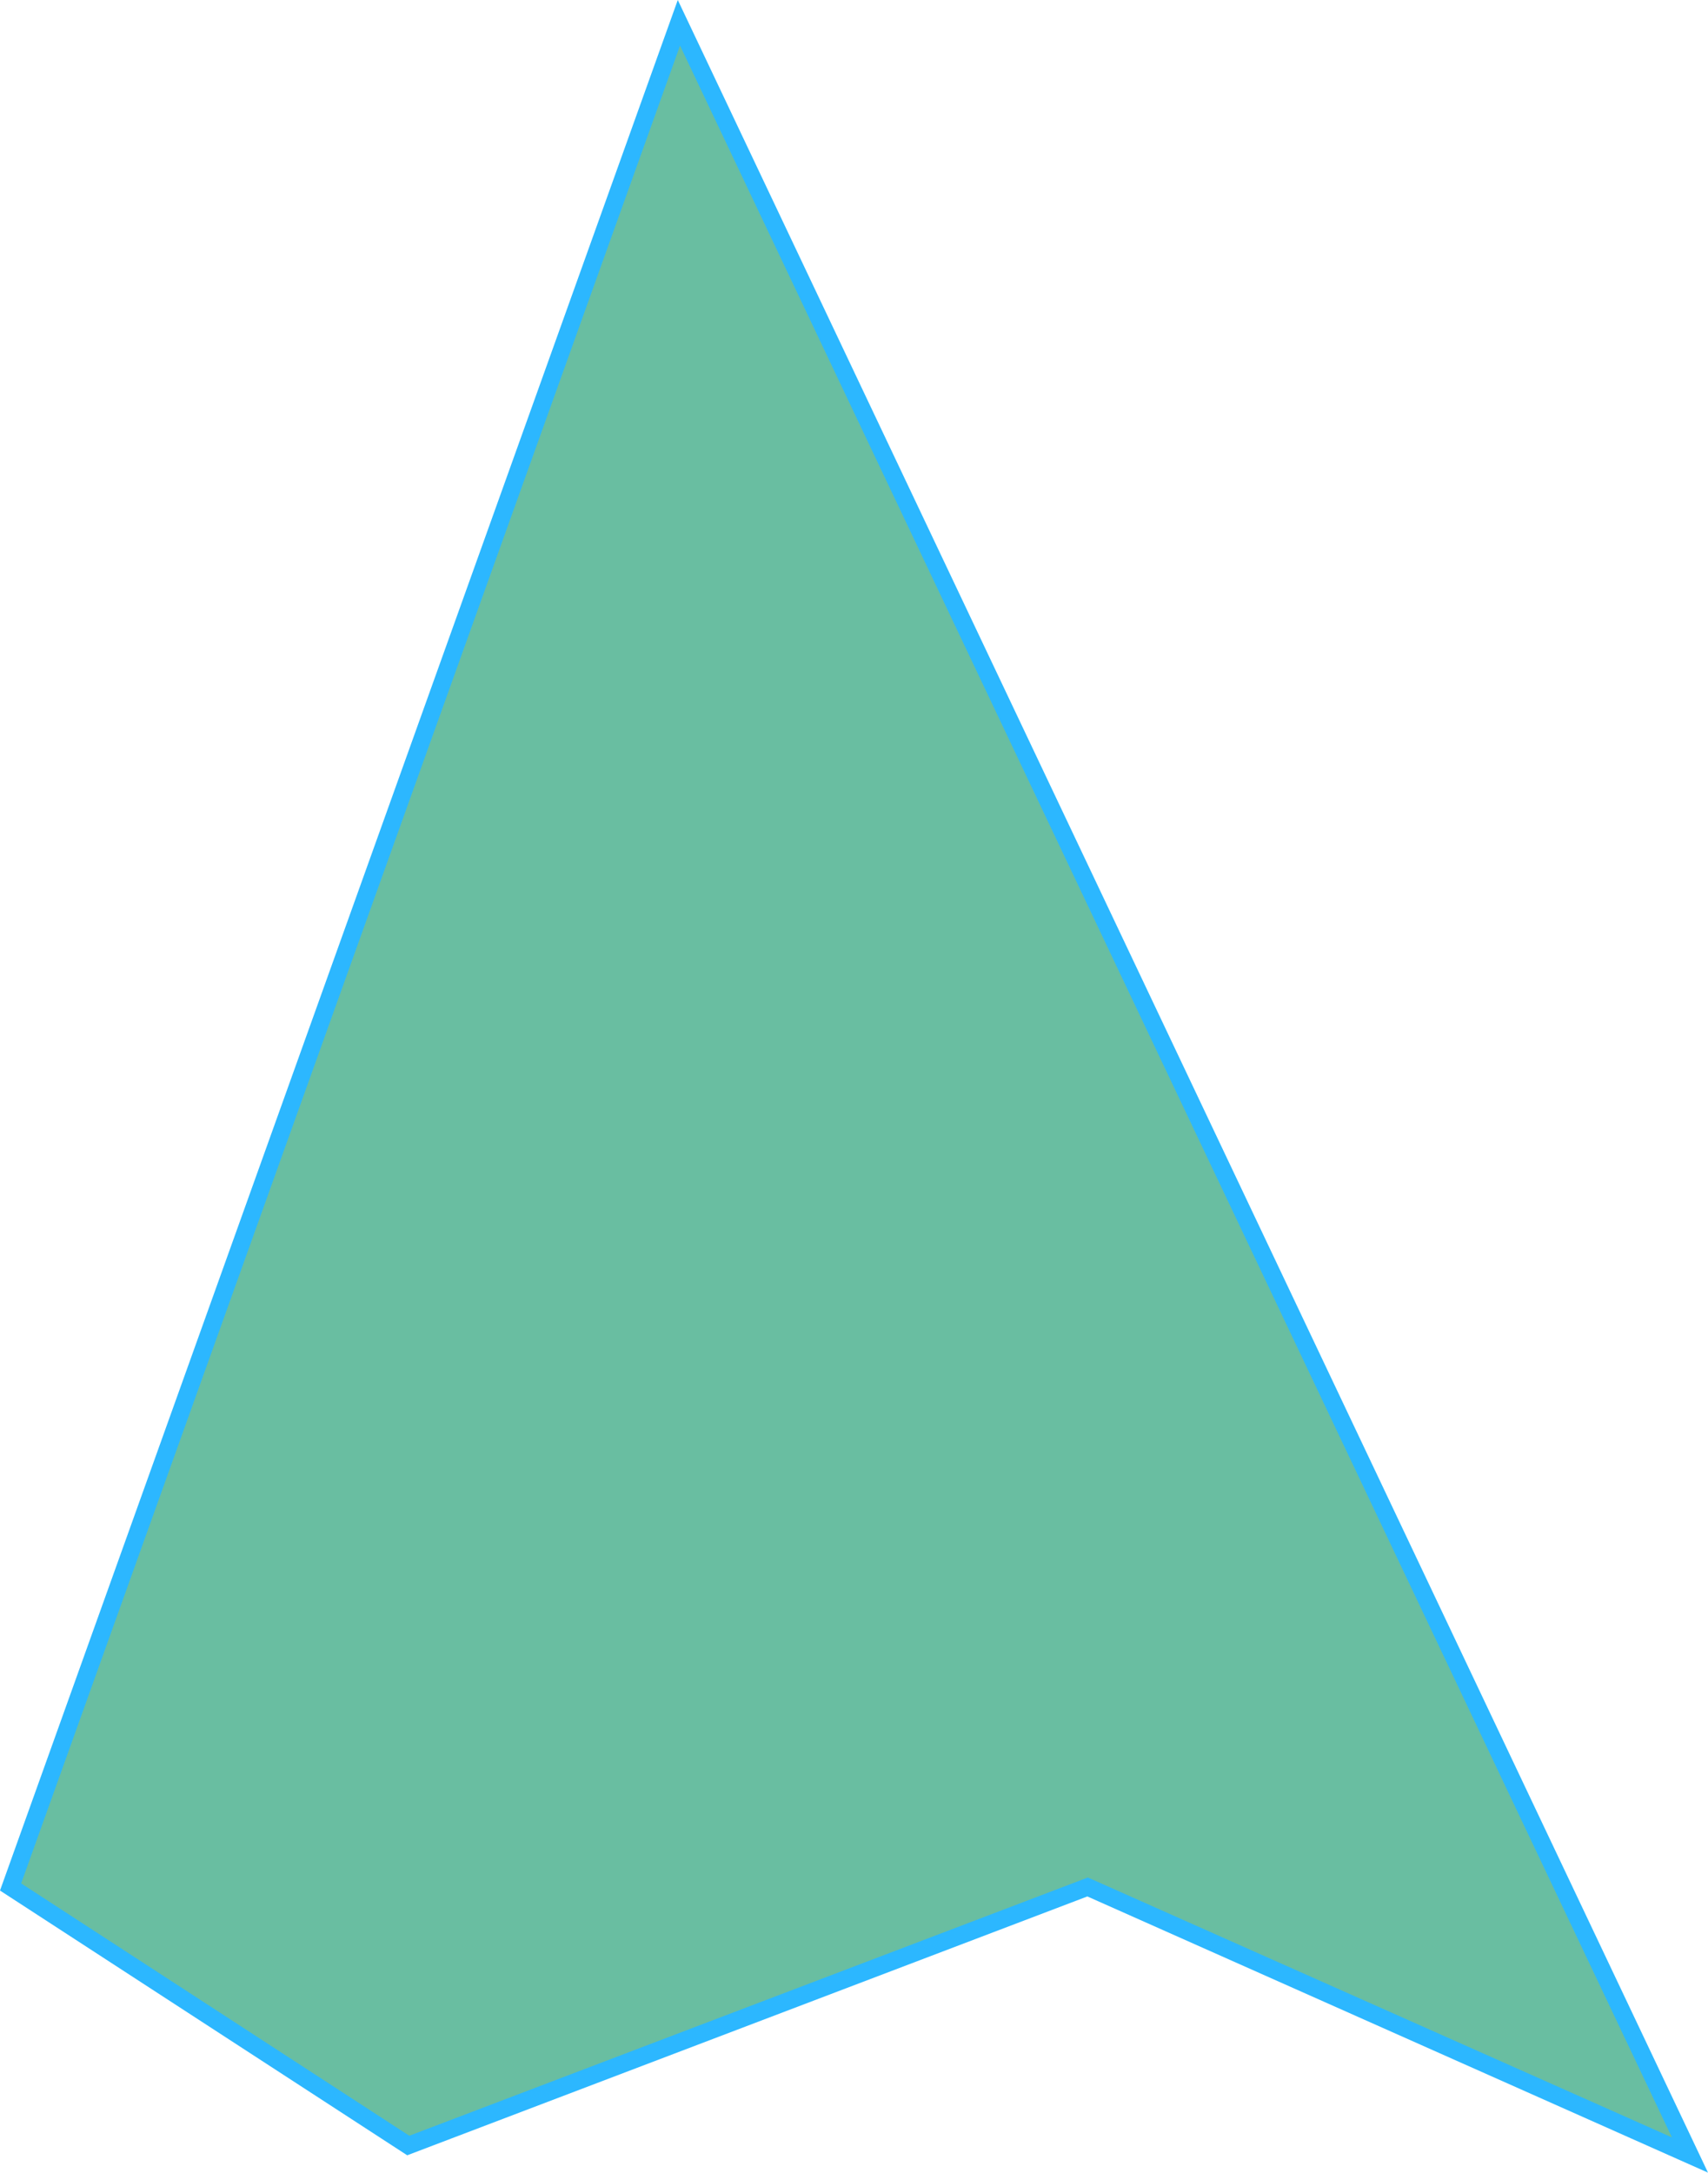 <svg xmlns="http://www.w3.org/2000/svg" width="195.025" height="248.035" viewBox="0 0 195.025 248.035">
  <path id="Path_5478" data-name="Path 5478" d="M356.073,1.3,279.761,214.116l45.409,29.516,77.571-29.516,68.777,30.6Z" transform="translate(-278.553 1.303)" fill="#69bea1" stroke="#2cb7ff" stroke-width="2"/>
</svg>
